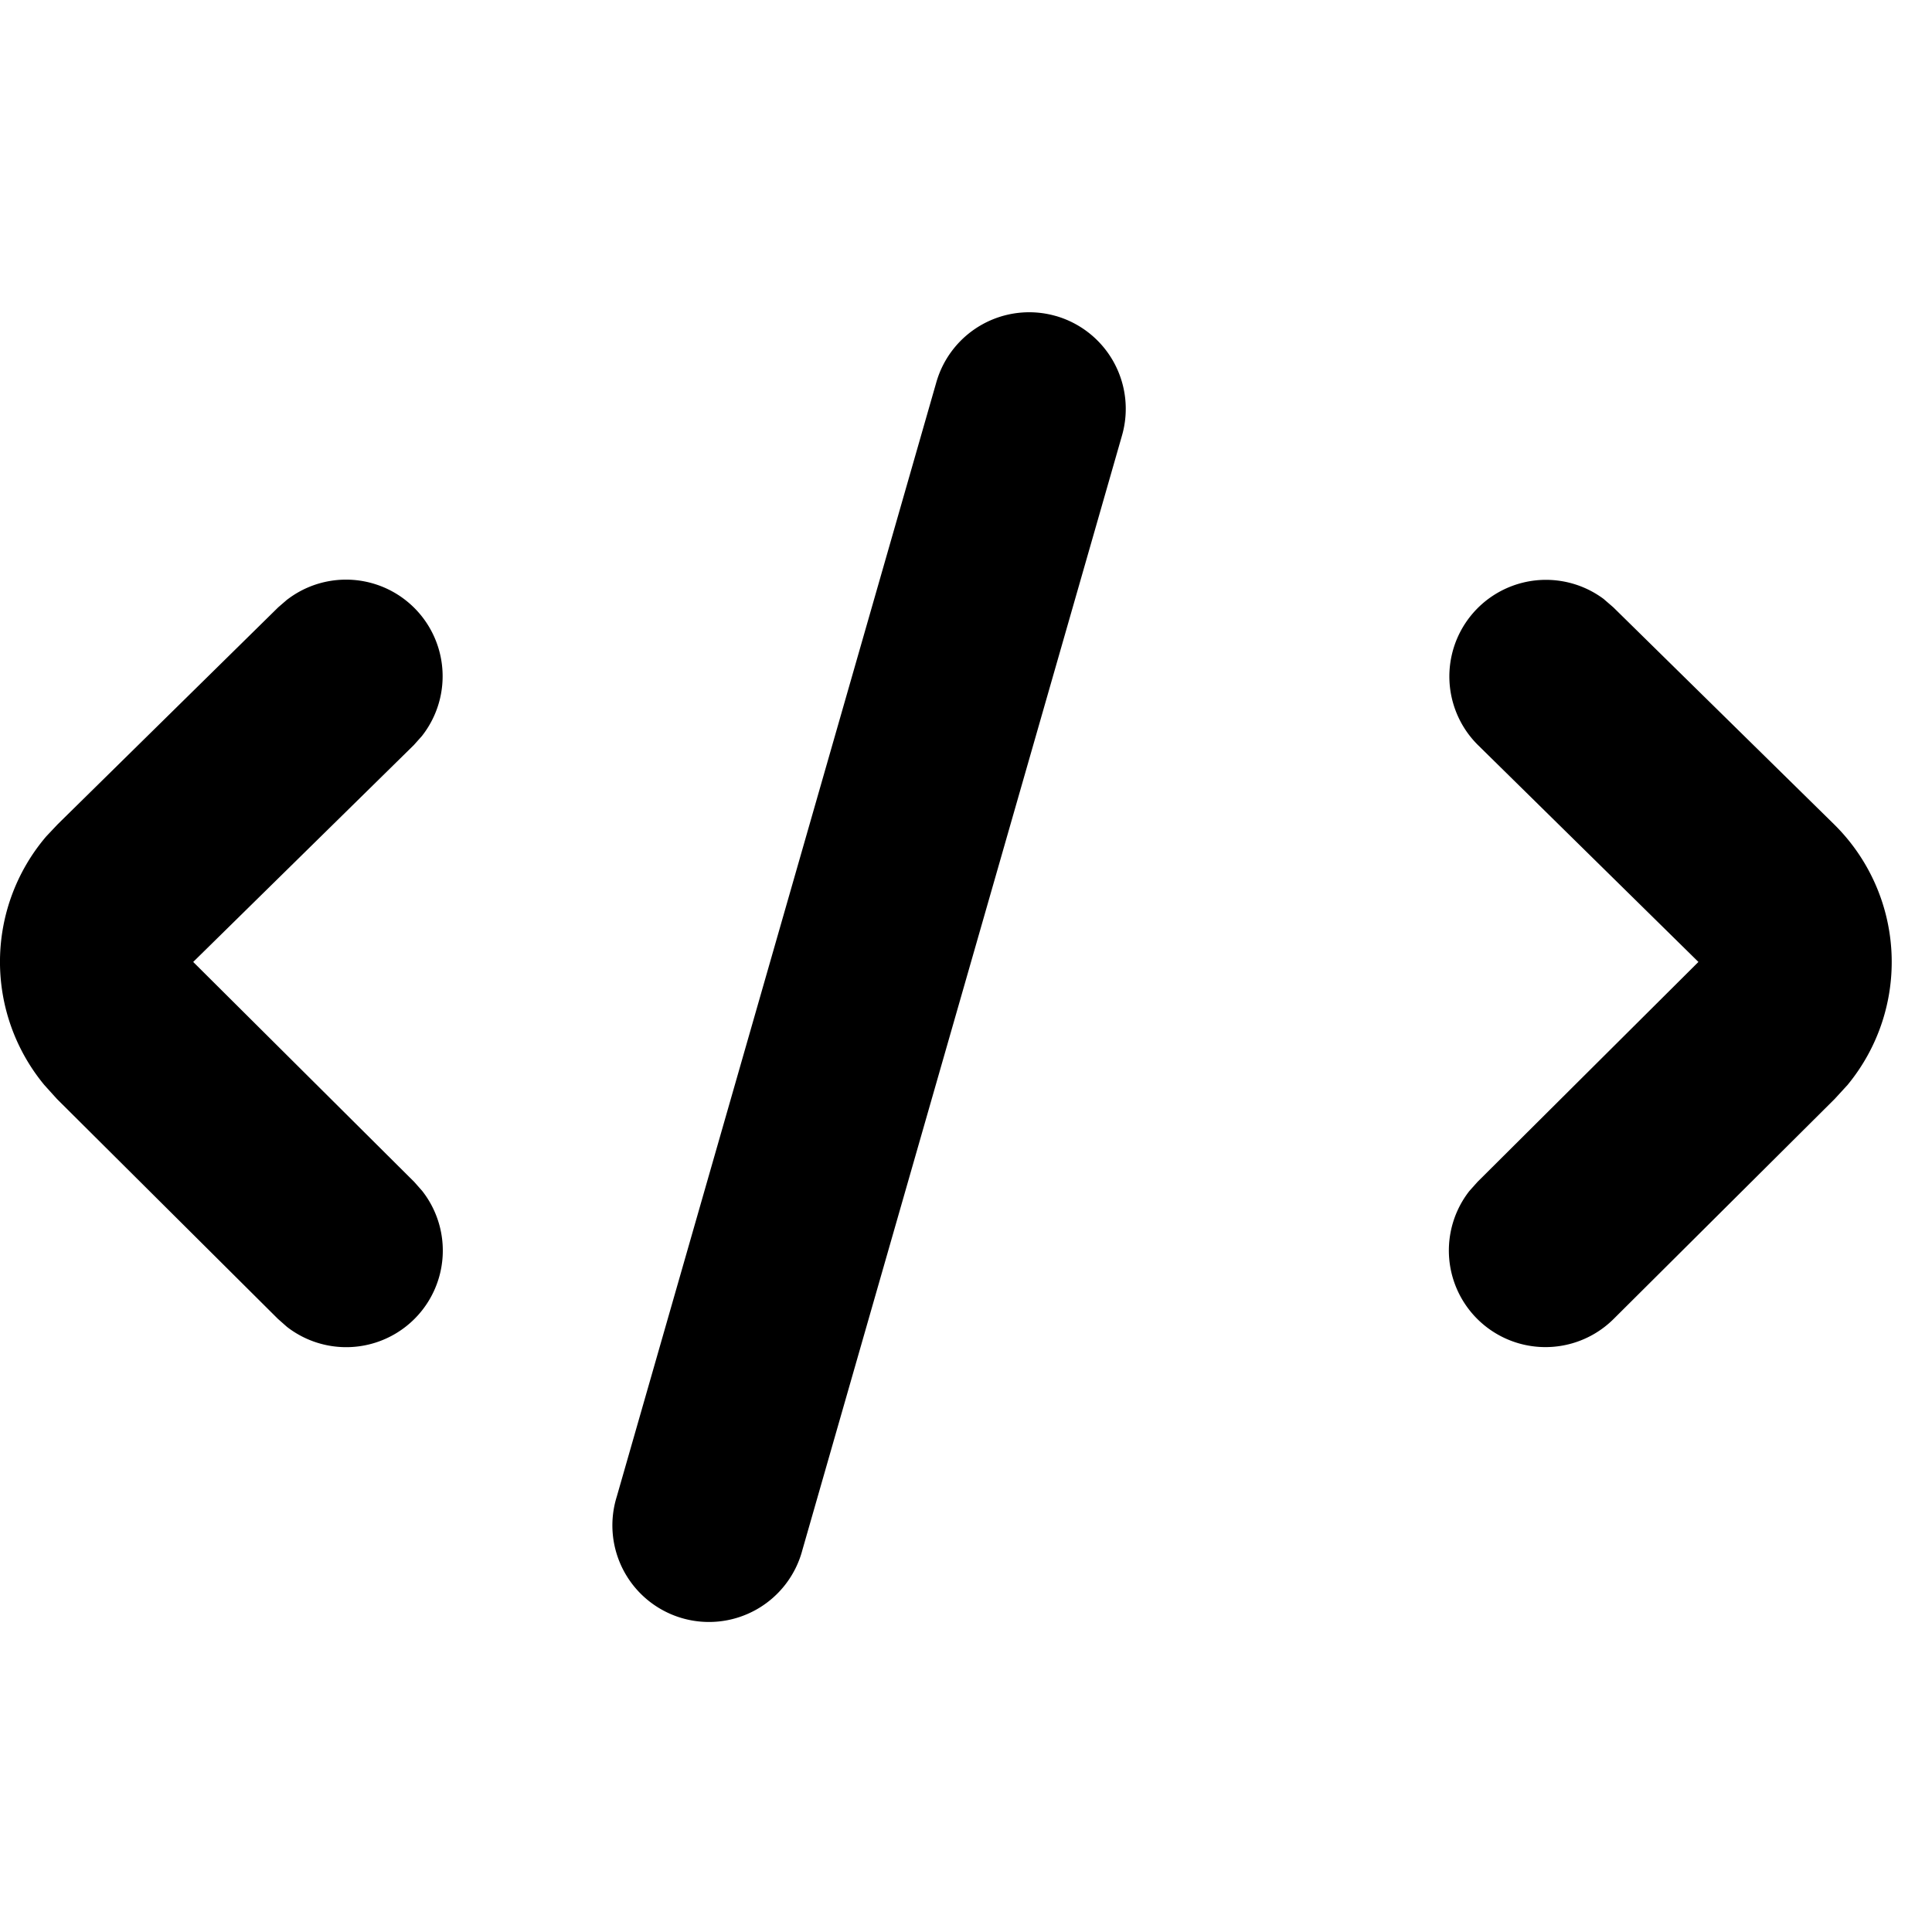 <svg width="20" height="20" xmlns="http://www.w3.org/2000/svg" xmlns:xlink="http://www.w3.org/1999/xlink">
  <defs/>
  <path d="M10.93 3.271a1 1 0 0 1 .685 1.237L8.307 16.043a1 1 0 1 1-1.922-.551L9.693 3.957a1 1 0 0 1 1.236-.686zm5.676 2.934.095.082 2.284 2.245a2 2 0 0 1 .14 2.7l-.132.144-2.288 2.277a1 1 0 0 1-1.494-1.324l.084-.094 2.287-2.277L15.3 7.713a1 1 0 0 1 1.307-1.508zm-13.63 0A1 1 0 0 1 4.367 7.62l-.083.093L2 9.958l2.288 2.277.083.094a1 1 0 0 1-1.4 1.407l-.094-.083-2.288-2.277-.13-.144a2 2 0 0 1 .02-2.574l.119-.126L2.88 6.287l.095-.082z" id="b"/>
</svg>
